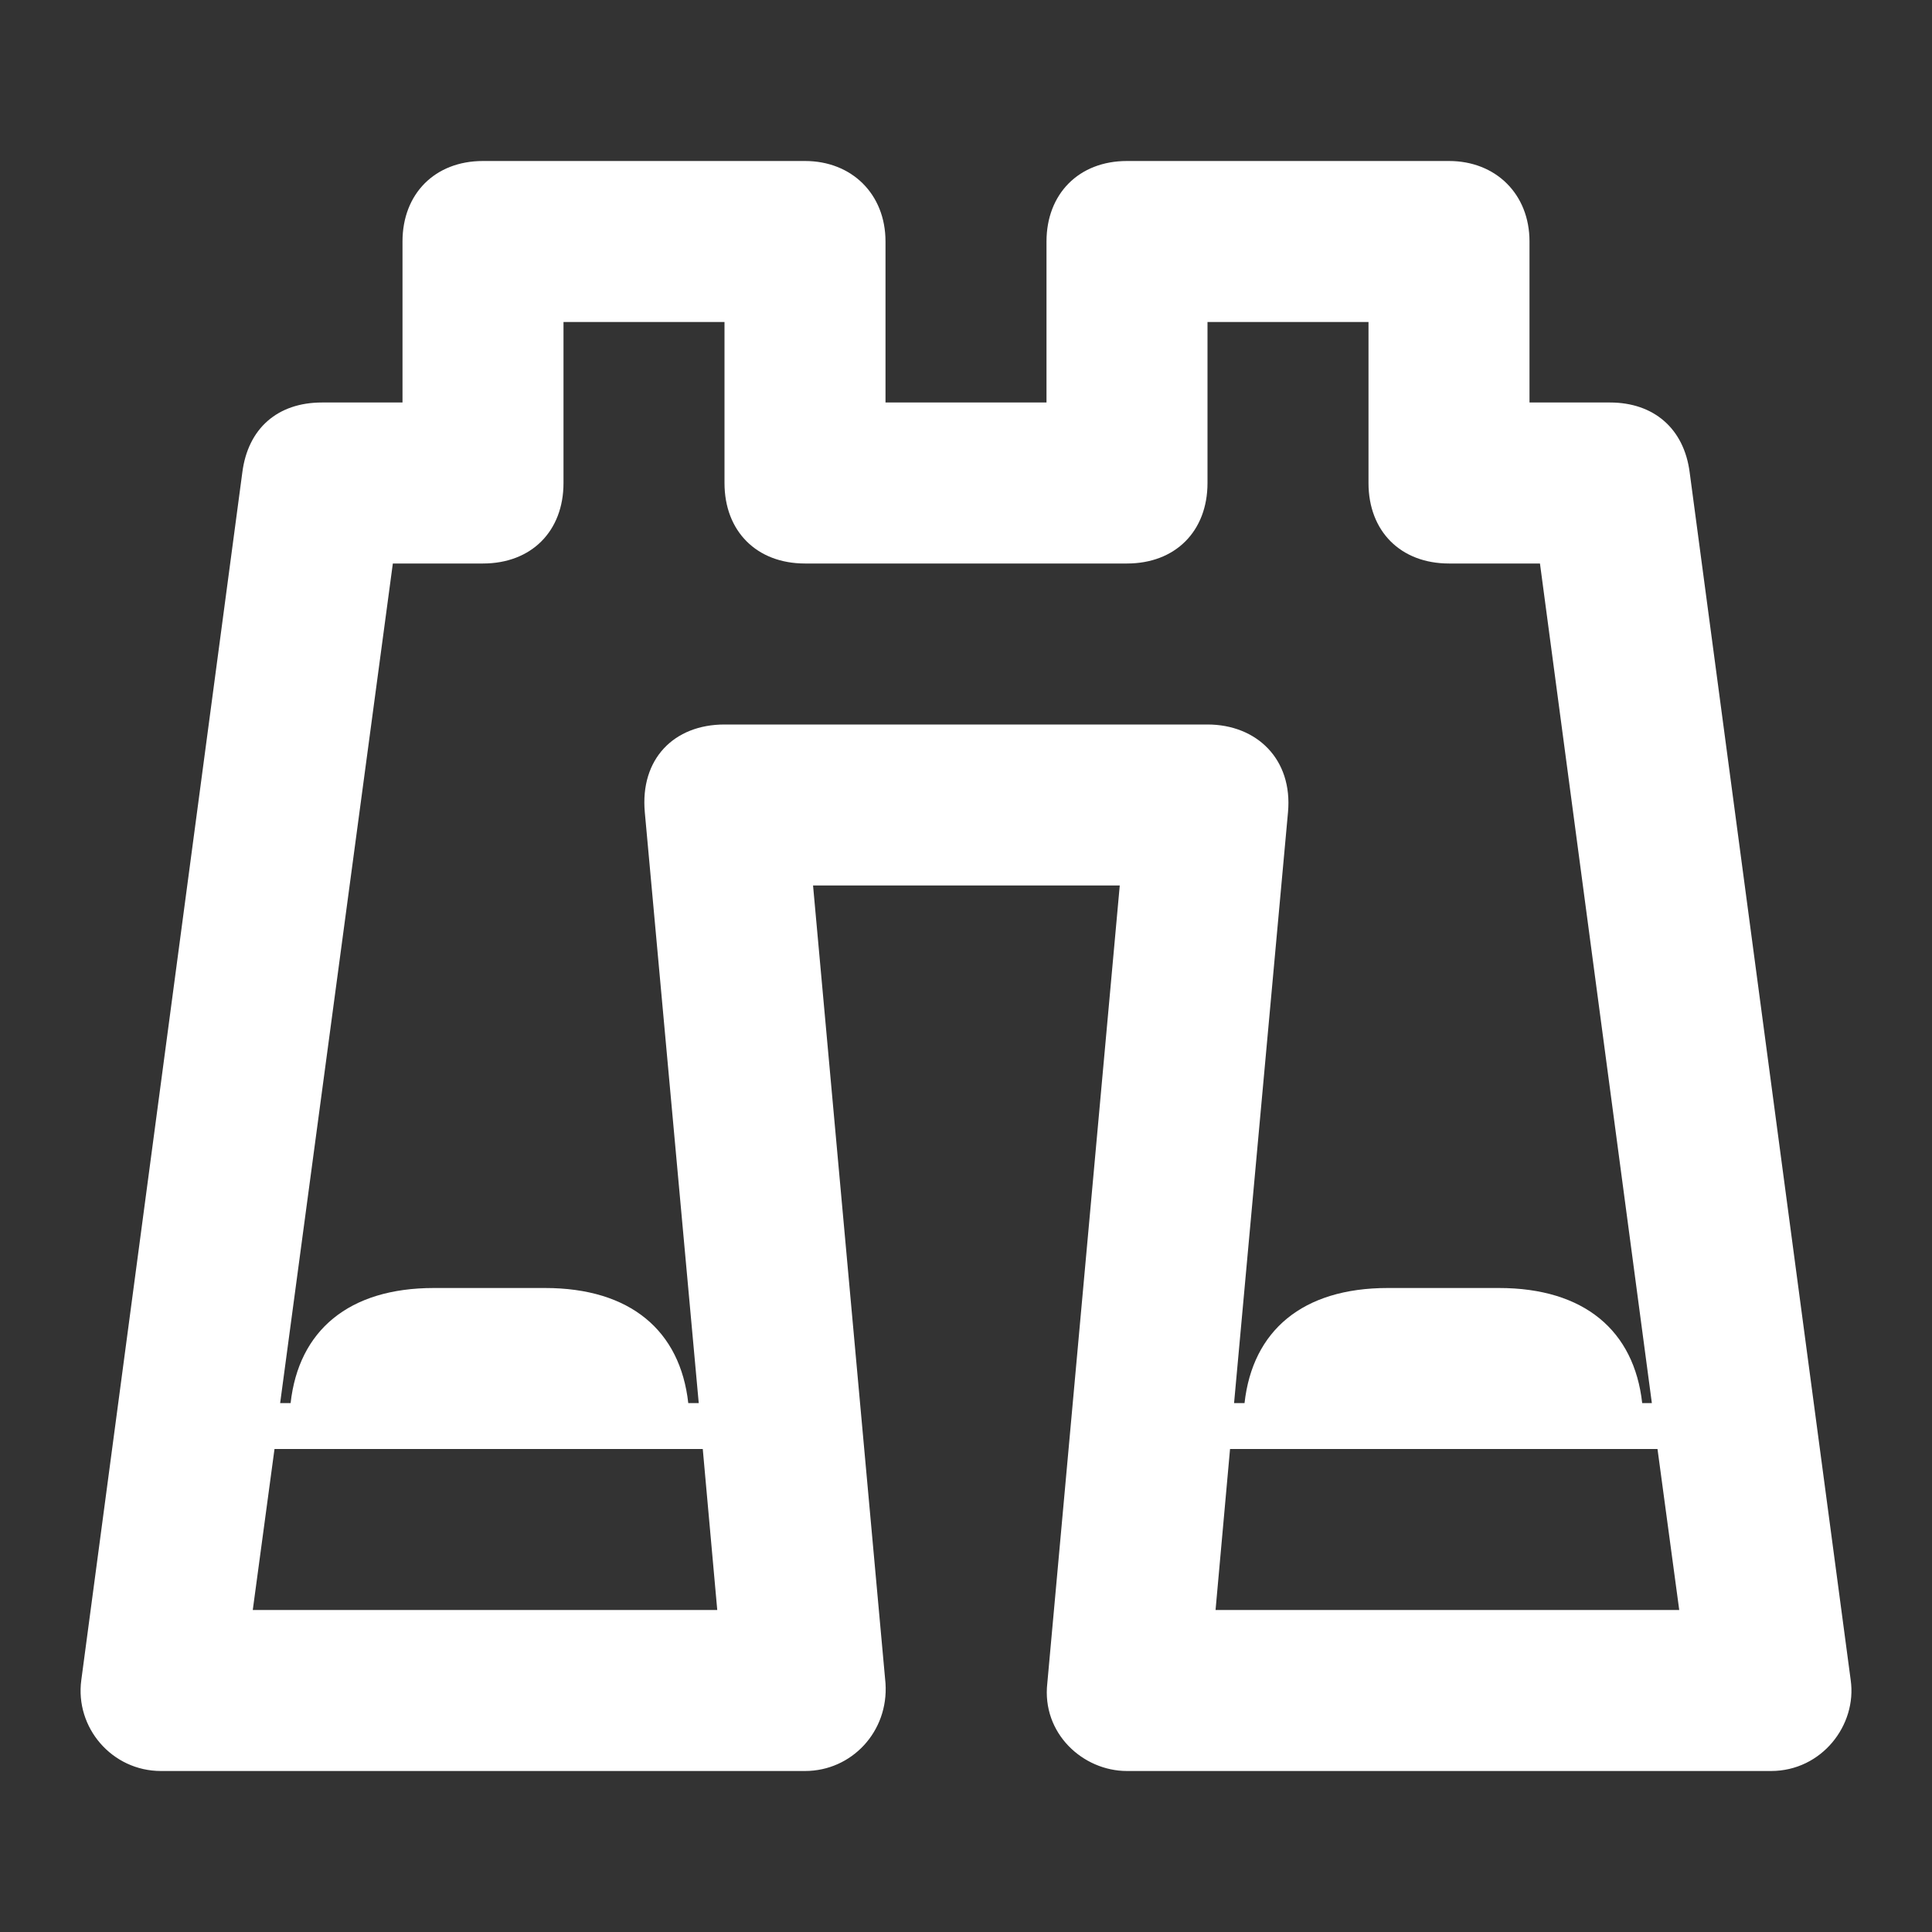 <svg width="24" height="24" viewBox="0 0 24 24" fill="none" xmlns="http://www.w3.org/2000/svg">
<rect x="0" y="0" width="24" height="24" fill="#333333" stroke="none"/>
<path d="M20.99 5.87C20.92 5.32 20.54 5 20 5H19V3C19 2.41 18.58 2 18 2H14C13.4 2 13 2.41 13 3V5H11V3C11 2.41 10.58 2 10 2H6C5.4 2 5 2.41 5 3V5H4C3.45 5 3.08 5.32 3.01 5.87L1.01 20.87C0.93 21.46 1.39 22 2 22H10C10.58 22 11.04 21.51 11 20.91L10.1 11H13.91L13.01 20.91C12.94 21.53 13.45 22 14 22H22C22.63 22 23.07 21.43 22.99 20.87L20.99 5.87ZM3.14 20L3.41 18H8.73L8.91 20H3.14ZM9 9C8.37 9 7.95 9.43 8.01 10.09L8.68 17.43H8.55C8.45 16.53 7.83 16 6.77 16H5.39C4.33 16 3.71 16.53 3.61 17.43H3.48L4.88 7H6C6.6 7 7 6.6 7 6V4H9V6C9 6.6 9.4 7 10 7H14C14.6 7 15 6.6 15 6V4H17V6C17 6.6 17.4 7 18 7H19.13L20.52 17.43H20.4C20.3 16.53 19.68 16 18.62 16H17.24C16.18 16 15.56 16.53 15.46 17.43H15.33L16 10.09C16.06 9.43 15.61 9 15 9H9ZM15.1 20L15.28 18H20.59L20.86 20H15.1Z" fill="white"/>
</svg>
